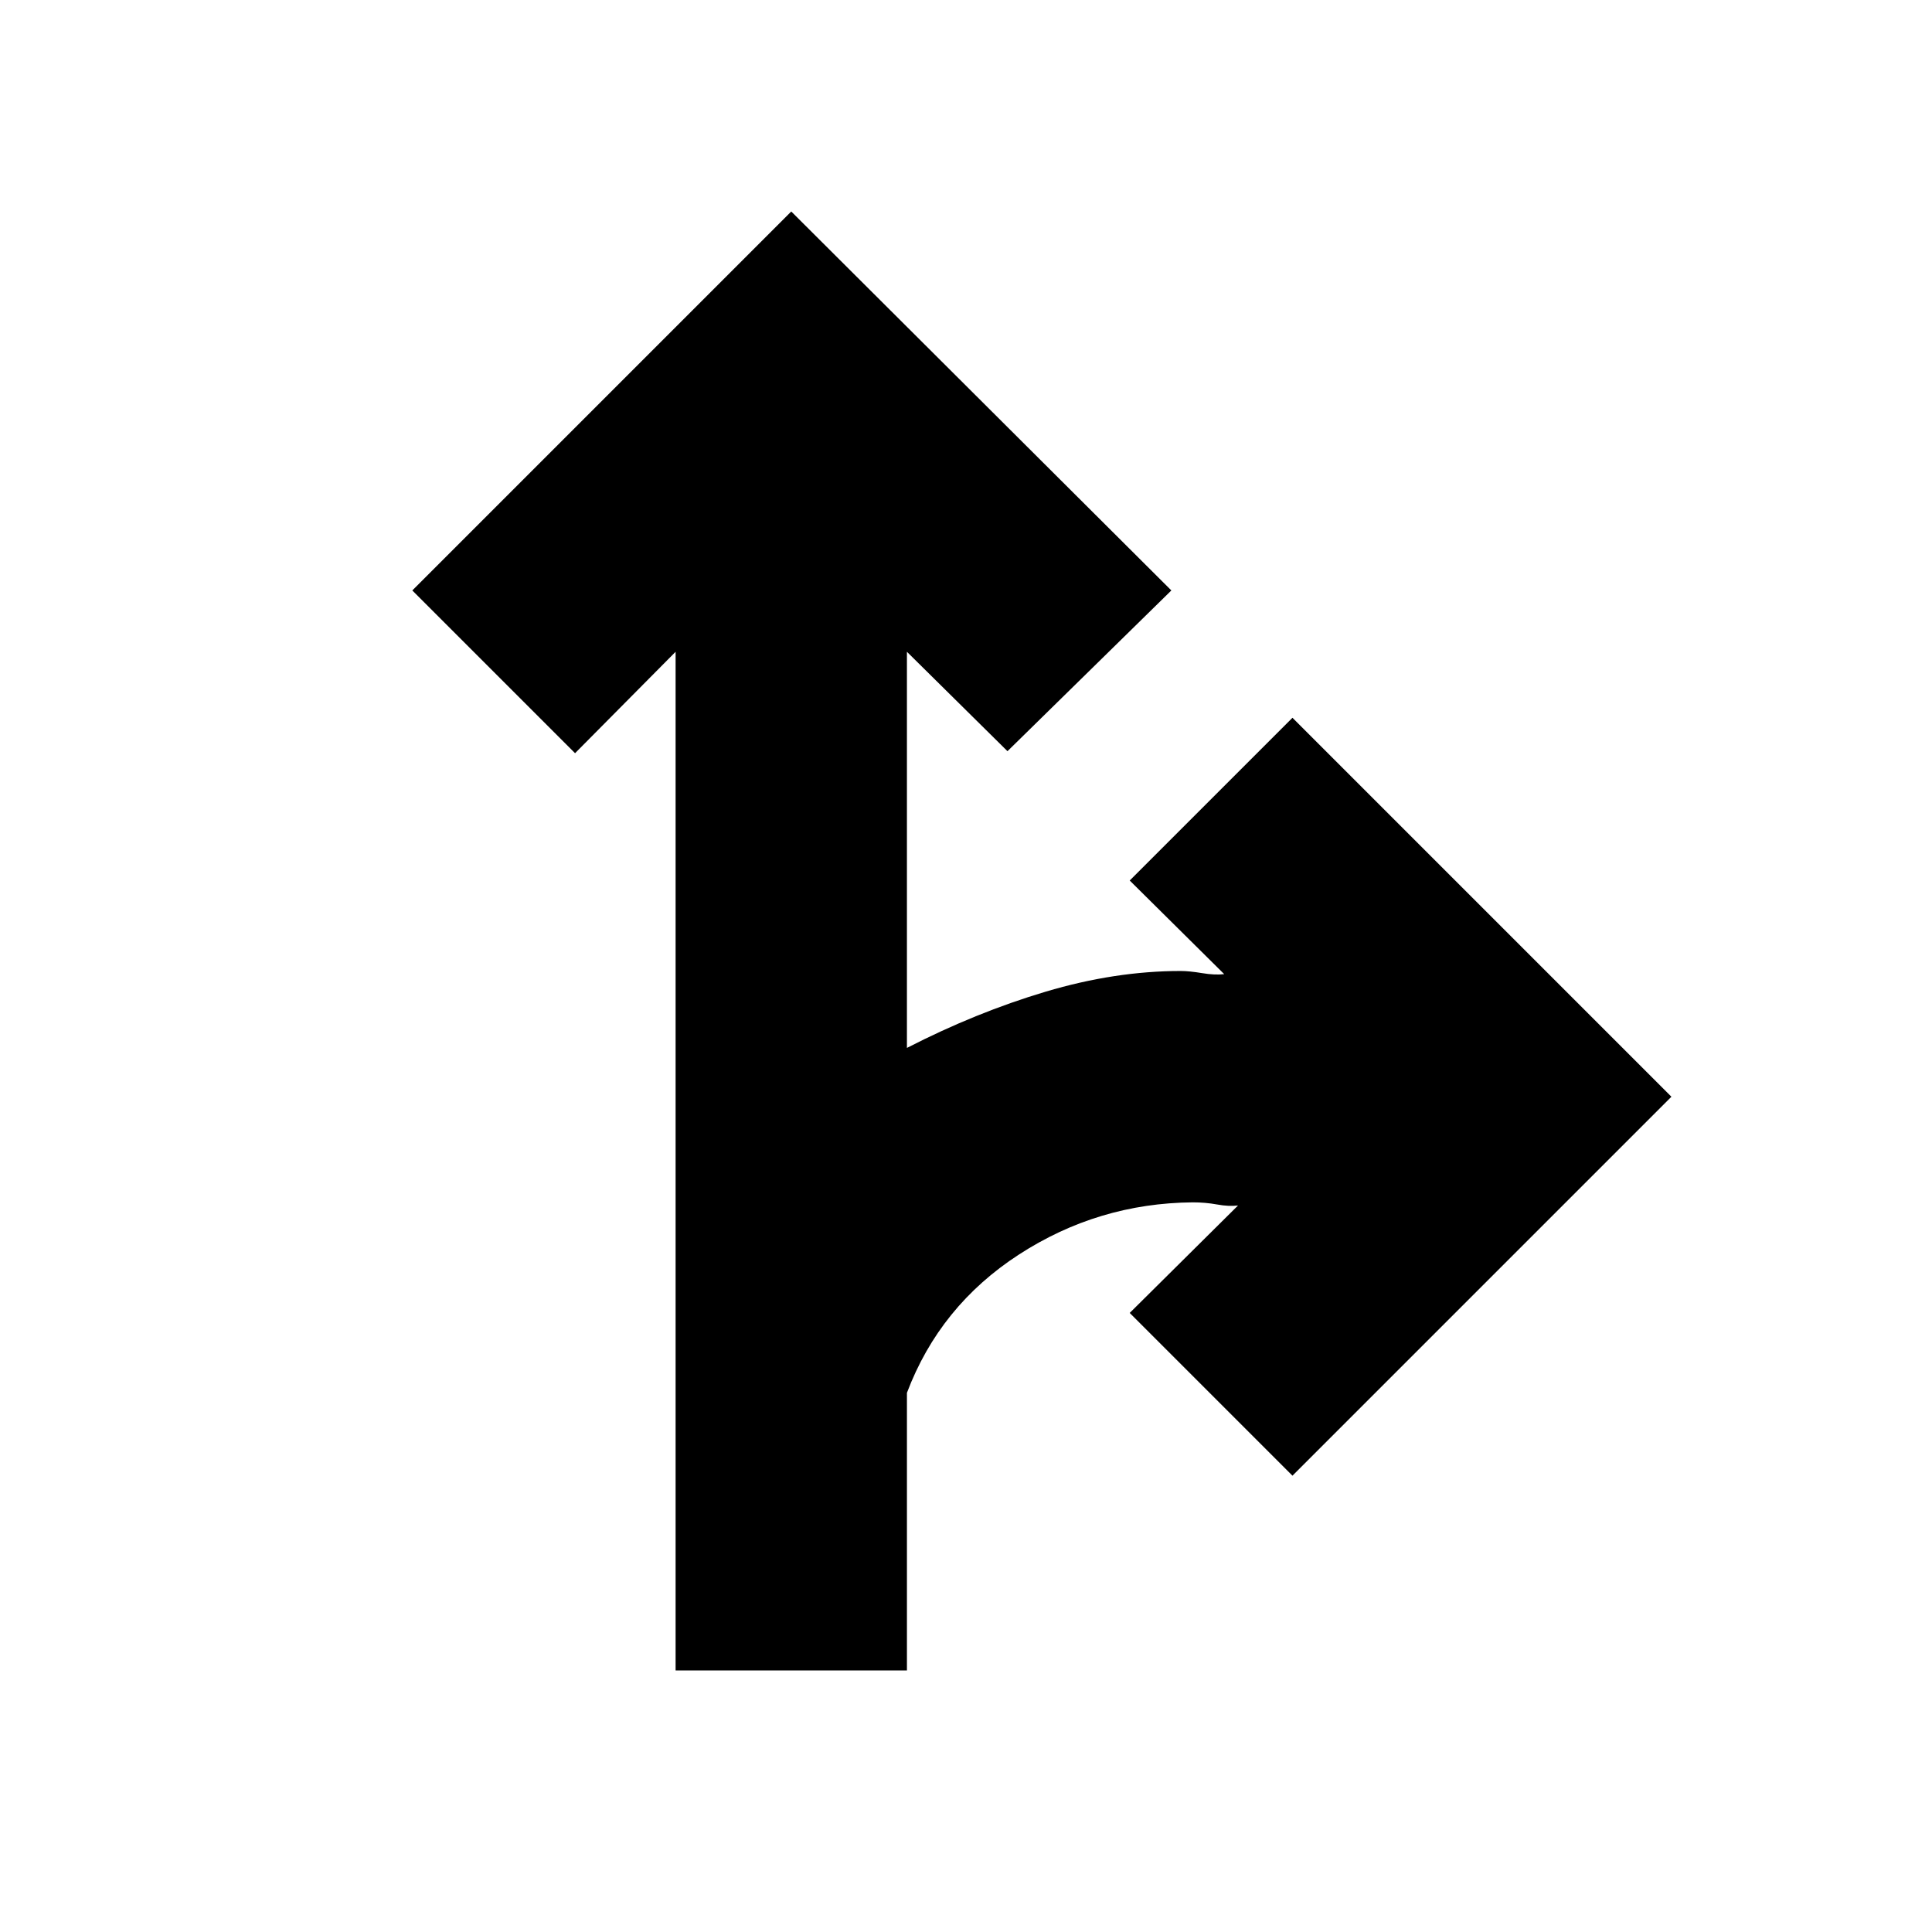 <svg xmlns="http://www.w3.org/2000/svg" height="20" viewBox="0 -960 960 960" width="20"><path d="M335.7-129.96v-506.17l-49.96 50.39-80.87-80.87 188.3-188.3 188.87 188.3-81.43 79.87-49.96-49.39v196.83q34.31-17.61 68.85-27.92 34.54-10.3 67.15-10.3 4.26 0 10.68 1.06 6.41 1.07 10.97.5l-46.95-46.52 80.87-80.87 188.3 188.31-188.3 188.3-80.87-80.87L615.17-361q-4.56.57-10.41-.5-5.85-1.06-12.11-1.06-47.04.43-86.37 25.95-39.32 25.52-55.63 68.7v137.95H335.7Z"/></svg>
